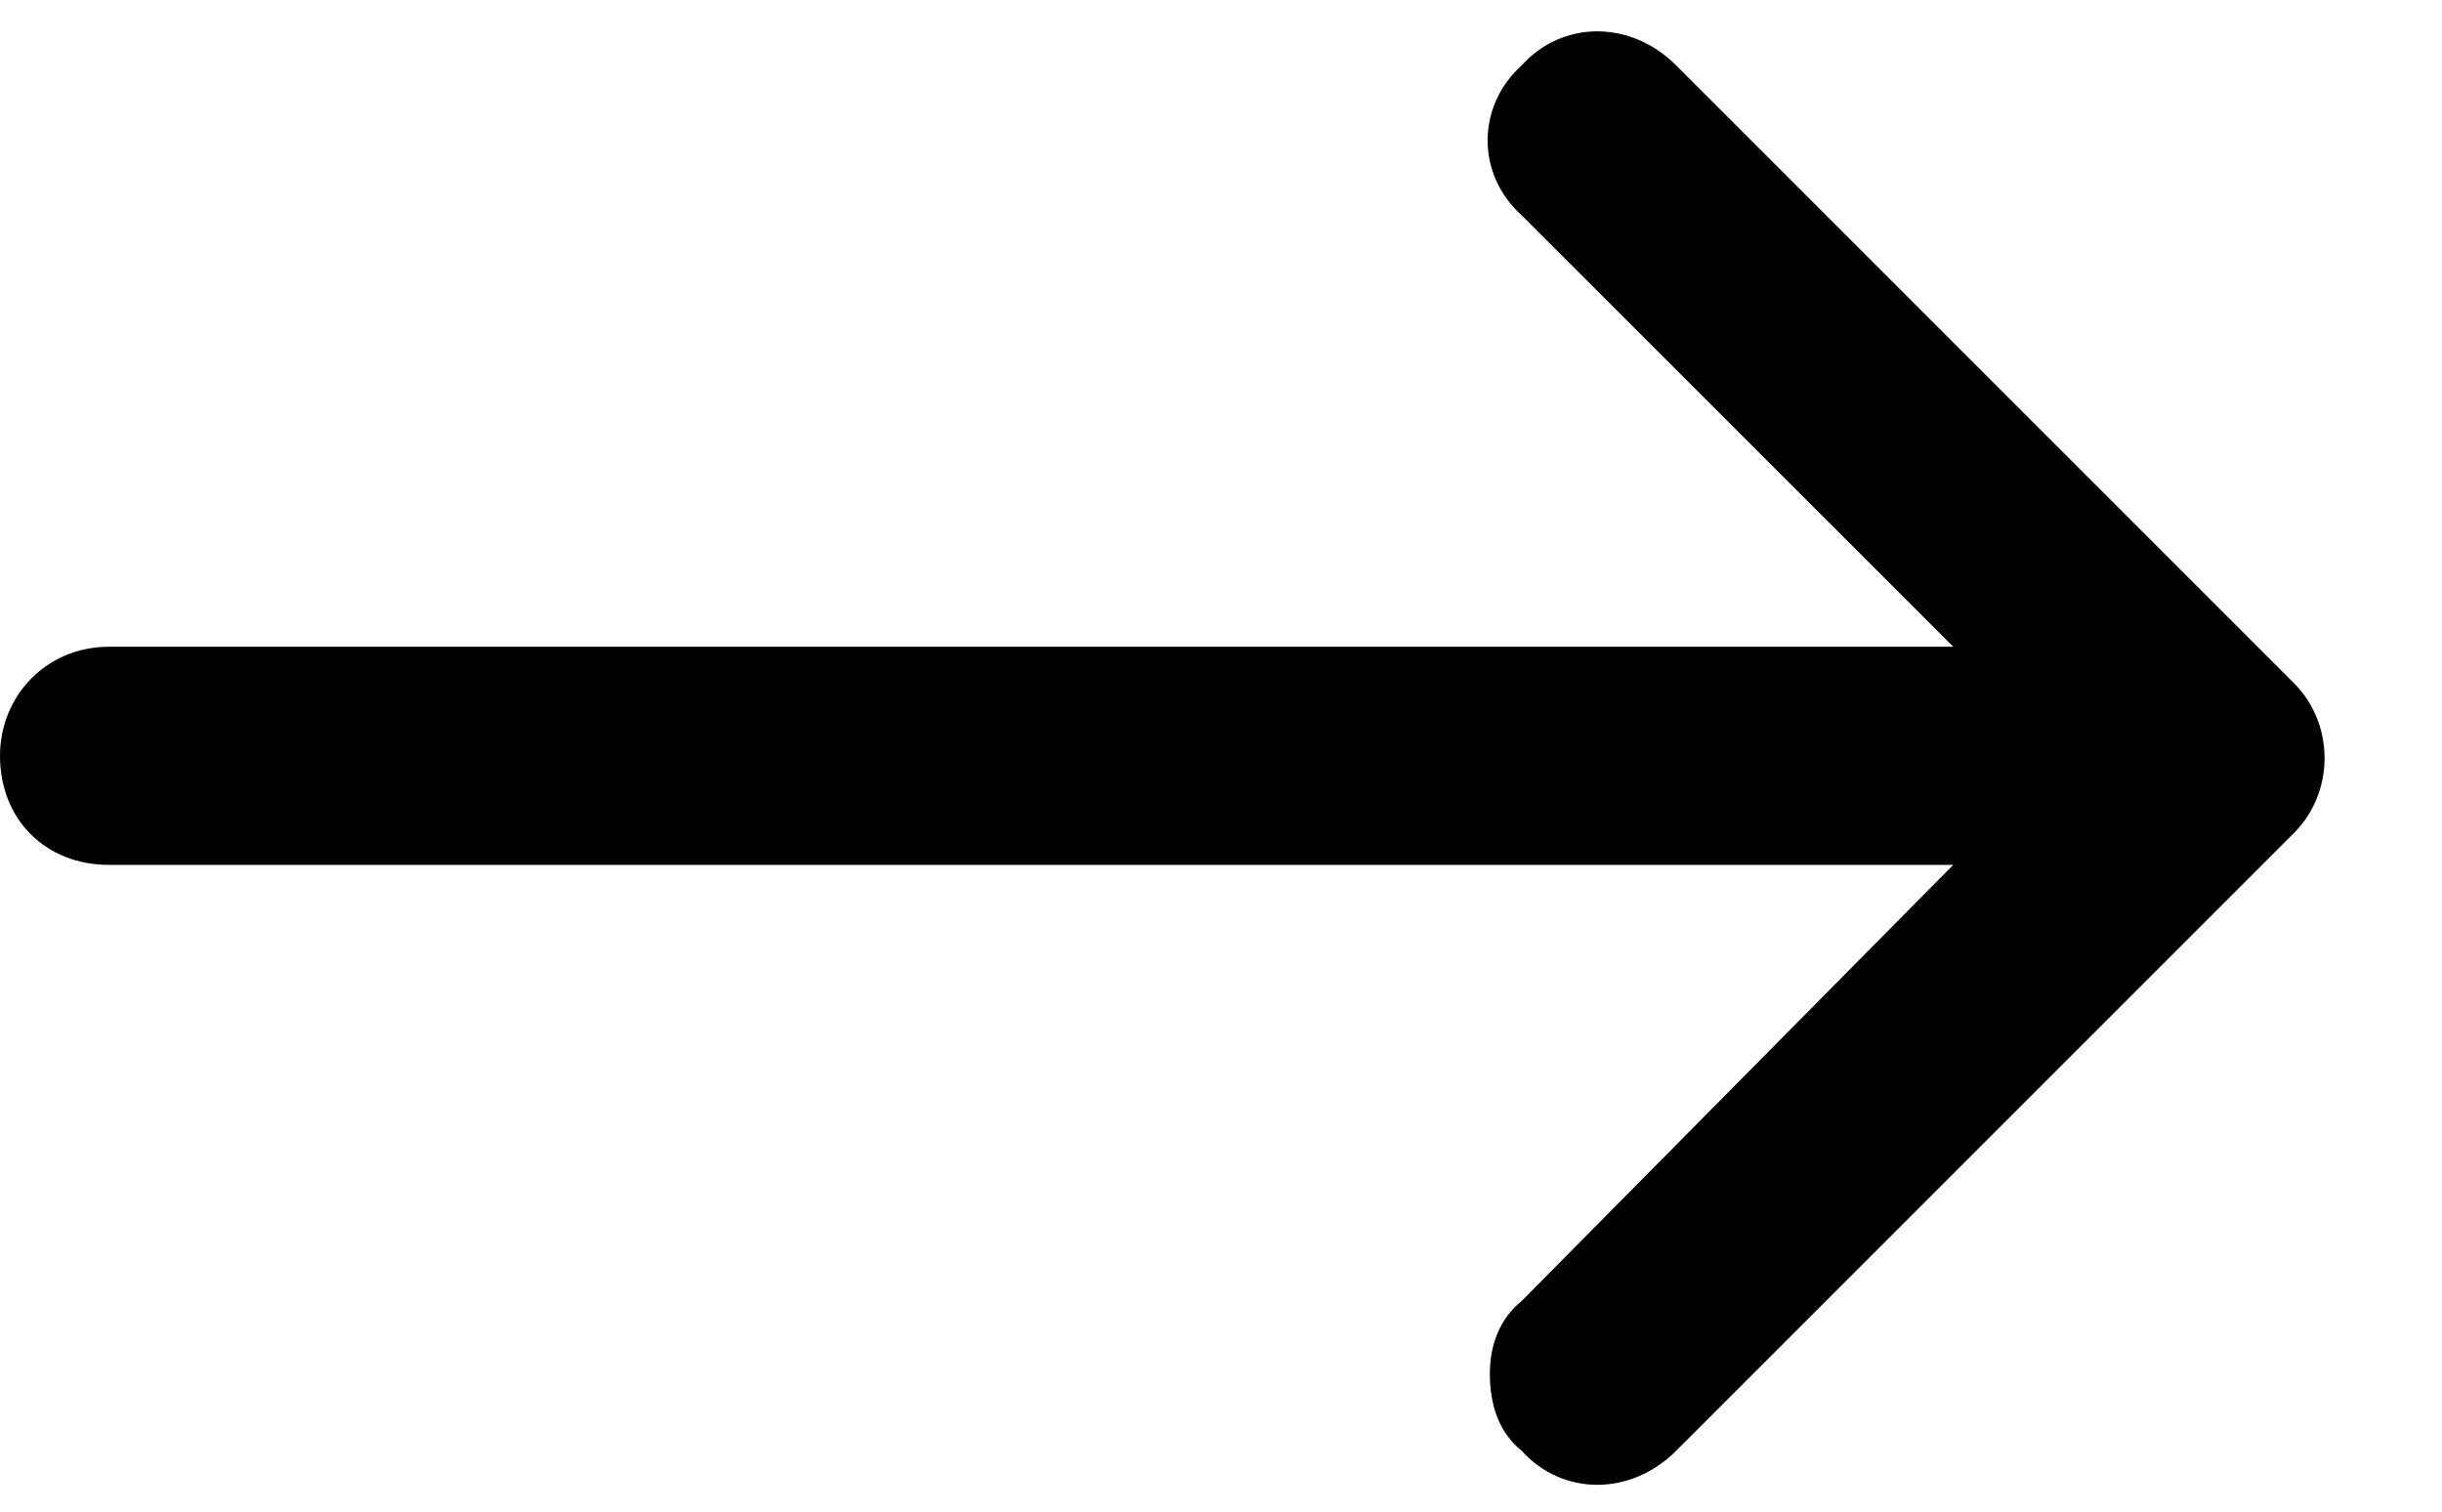 <svg width="21" height="13" viewBox="0 0 21 13" fill="none"
    xmlns="http://www.w3.org/2000/svg">
    <path d="M13.086 12.477C12.891 12.32 12.812 12.086 12.812 11.812C12.812 11.578 12.891 11.344 13.086 11.188L16.797 7.438H0.938C0.391 7.438 0 7.047 0 6.5C0 5.992 0.391 5.562 0.938 5.562H16.797L13.086 1.852C12.695 1.5 12.695 0.914 13.086 0.562C13.438 0.172 14.023 0.172 14.414 0.562L19.727 5.875C20.078 6.227 20.078 6.812 19.727 7.164L14.414 12.477C14.023 12.867 13.438 12.867 13.086 12.477Z" fill="#000000"/>
</svg>
